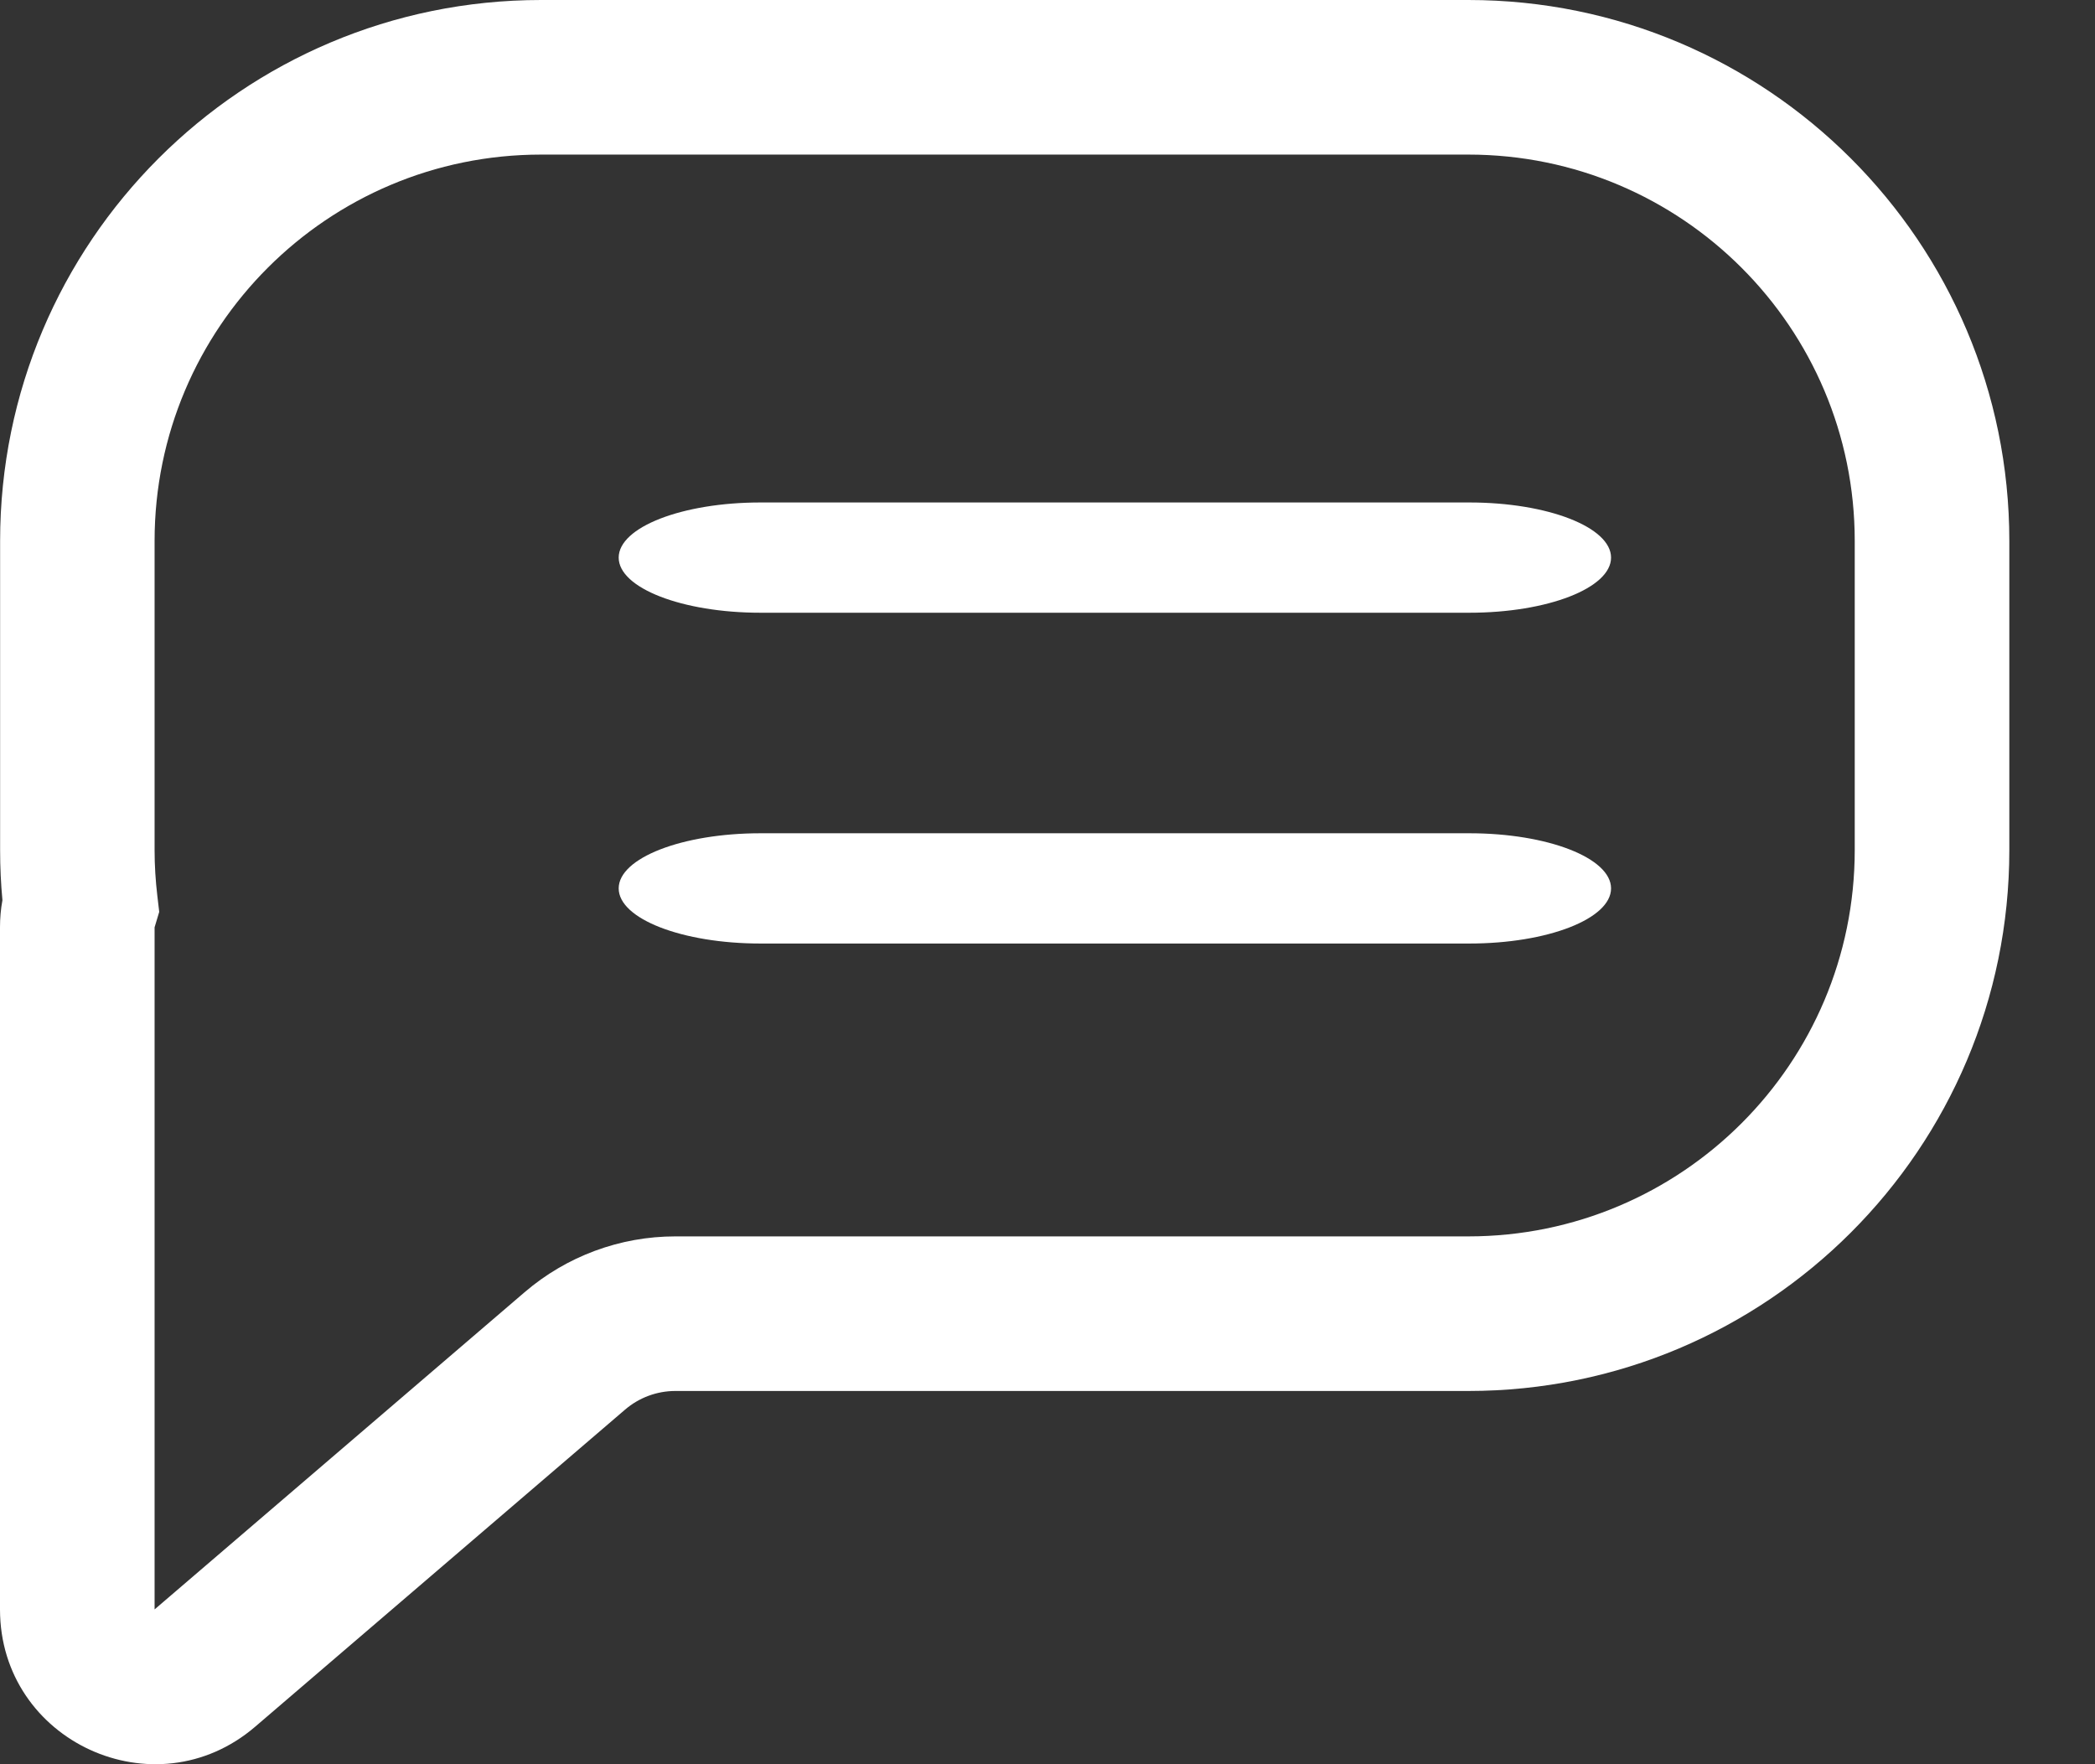 <svg width="19" height="16" viewBox="0 0 19 16" fill="none" xmlns="http://www.w3.org/2000/svg">
<rect x="0" y="0" width="19" height="16" fill="#333333" stroke="none"/>
<path fill-rule="evenodd" clip-rule="evenodd" d="M4.907 1.402C2.971 1.402 1.402 2.971 1.402 4.906V7.709C1.402 7.85 1.411 7.989 1.427 8.125L1.444 8.27L1.402 8.41L1.402 8.41V14.596L1.858 15.128L1.402 14.596L4.757 11.72C5.138 11.393 5.623 11.213 6.125 11.213H13.317C15.252 11.213 16.821 9.645 16.821 7.709V4.906C16.821 2.971 15.252 1.402 13.317 1.402H4.907ZM0.001 4.906C0.001 2.196 2.197 0 4.907 0H13.317C16.026 0 18.223 2.196 18.223 4.906V7.709C18.223 10.419 16.026 12.615 13.317 12.615H6.125C5.958 12.615 5.796 12.675 5.669 12.784L2.314 15.66L1.862 15.133L2.314 15.66C1.405 16.439 0 15.793 0 14.596V8.41C0 8.327 0.007 8.245 0.022 8.164C0.008 8.014 0.001 7.863 0.001 7.709V4.906Z" fill="white"/>
<path fill-rule="evenodd" clip-rule="evenodd" d="M5.611 5.057C5.611 4.781 6.187 4.557 6.897 4.557H13.326C14.036 4.557 14.611 4.781 14.611 5.057C14.611 5.333 14.036 5.557 13.326 5.557H6.897C6.187 5.557 5.611 5.333 5.611 5.057Z" fill="white"/>
<path fill-rule="evenodd" clip-rule="evenodd" d="M5.611 8.057C5.611 7.781 6.187 7.557 6.897 7.557H13.326C14.036 7.557 14.611 7.781 14.611 8.057C14.611 8.333 14.036 8.557 13.326 8.557H6.897C6.187 8.557 5.611 8.333 5.611 8.057Z" fill="white"/>
</svg>
